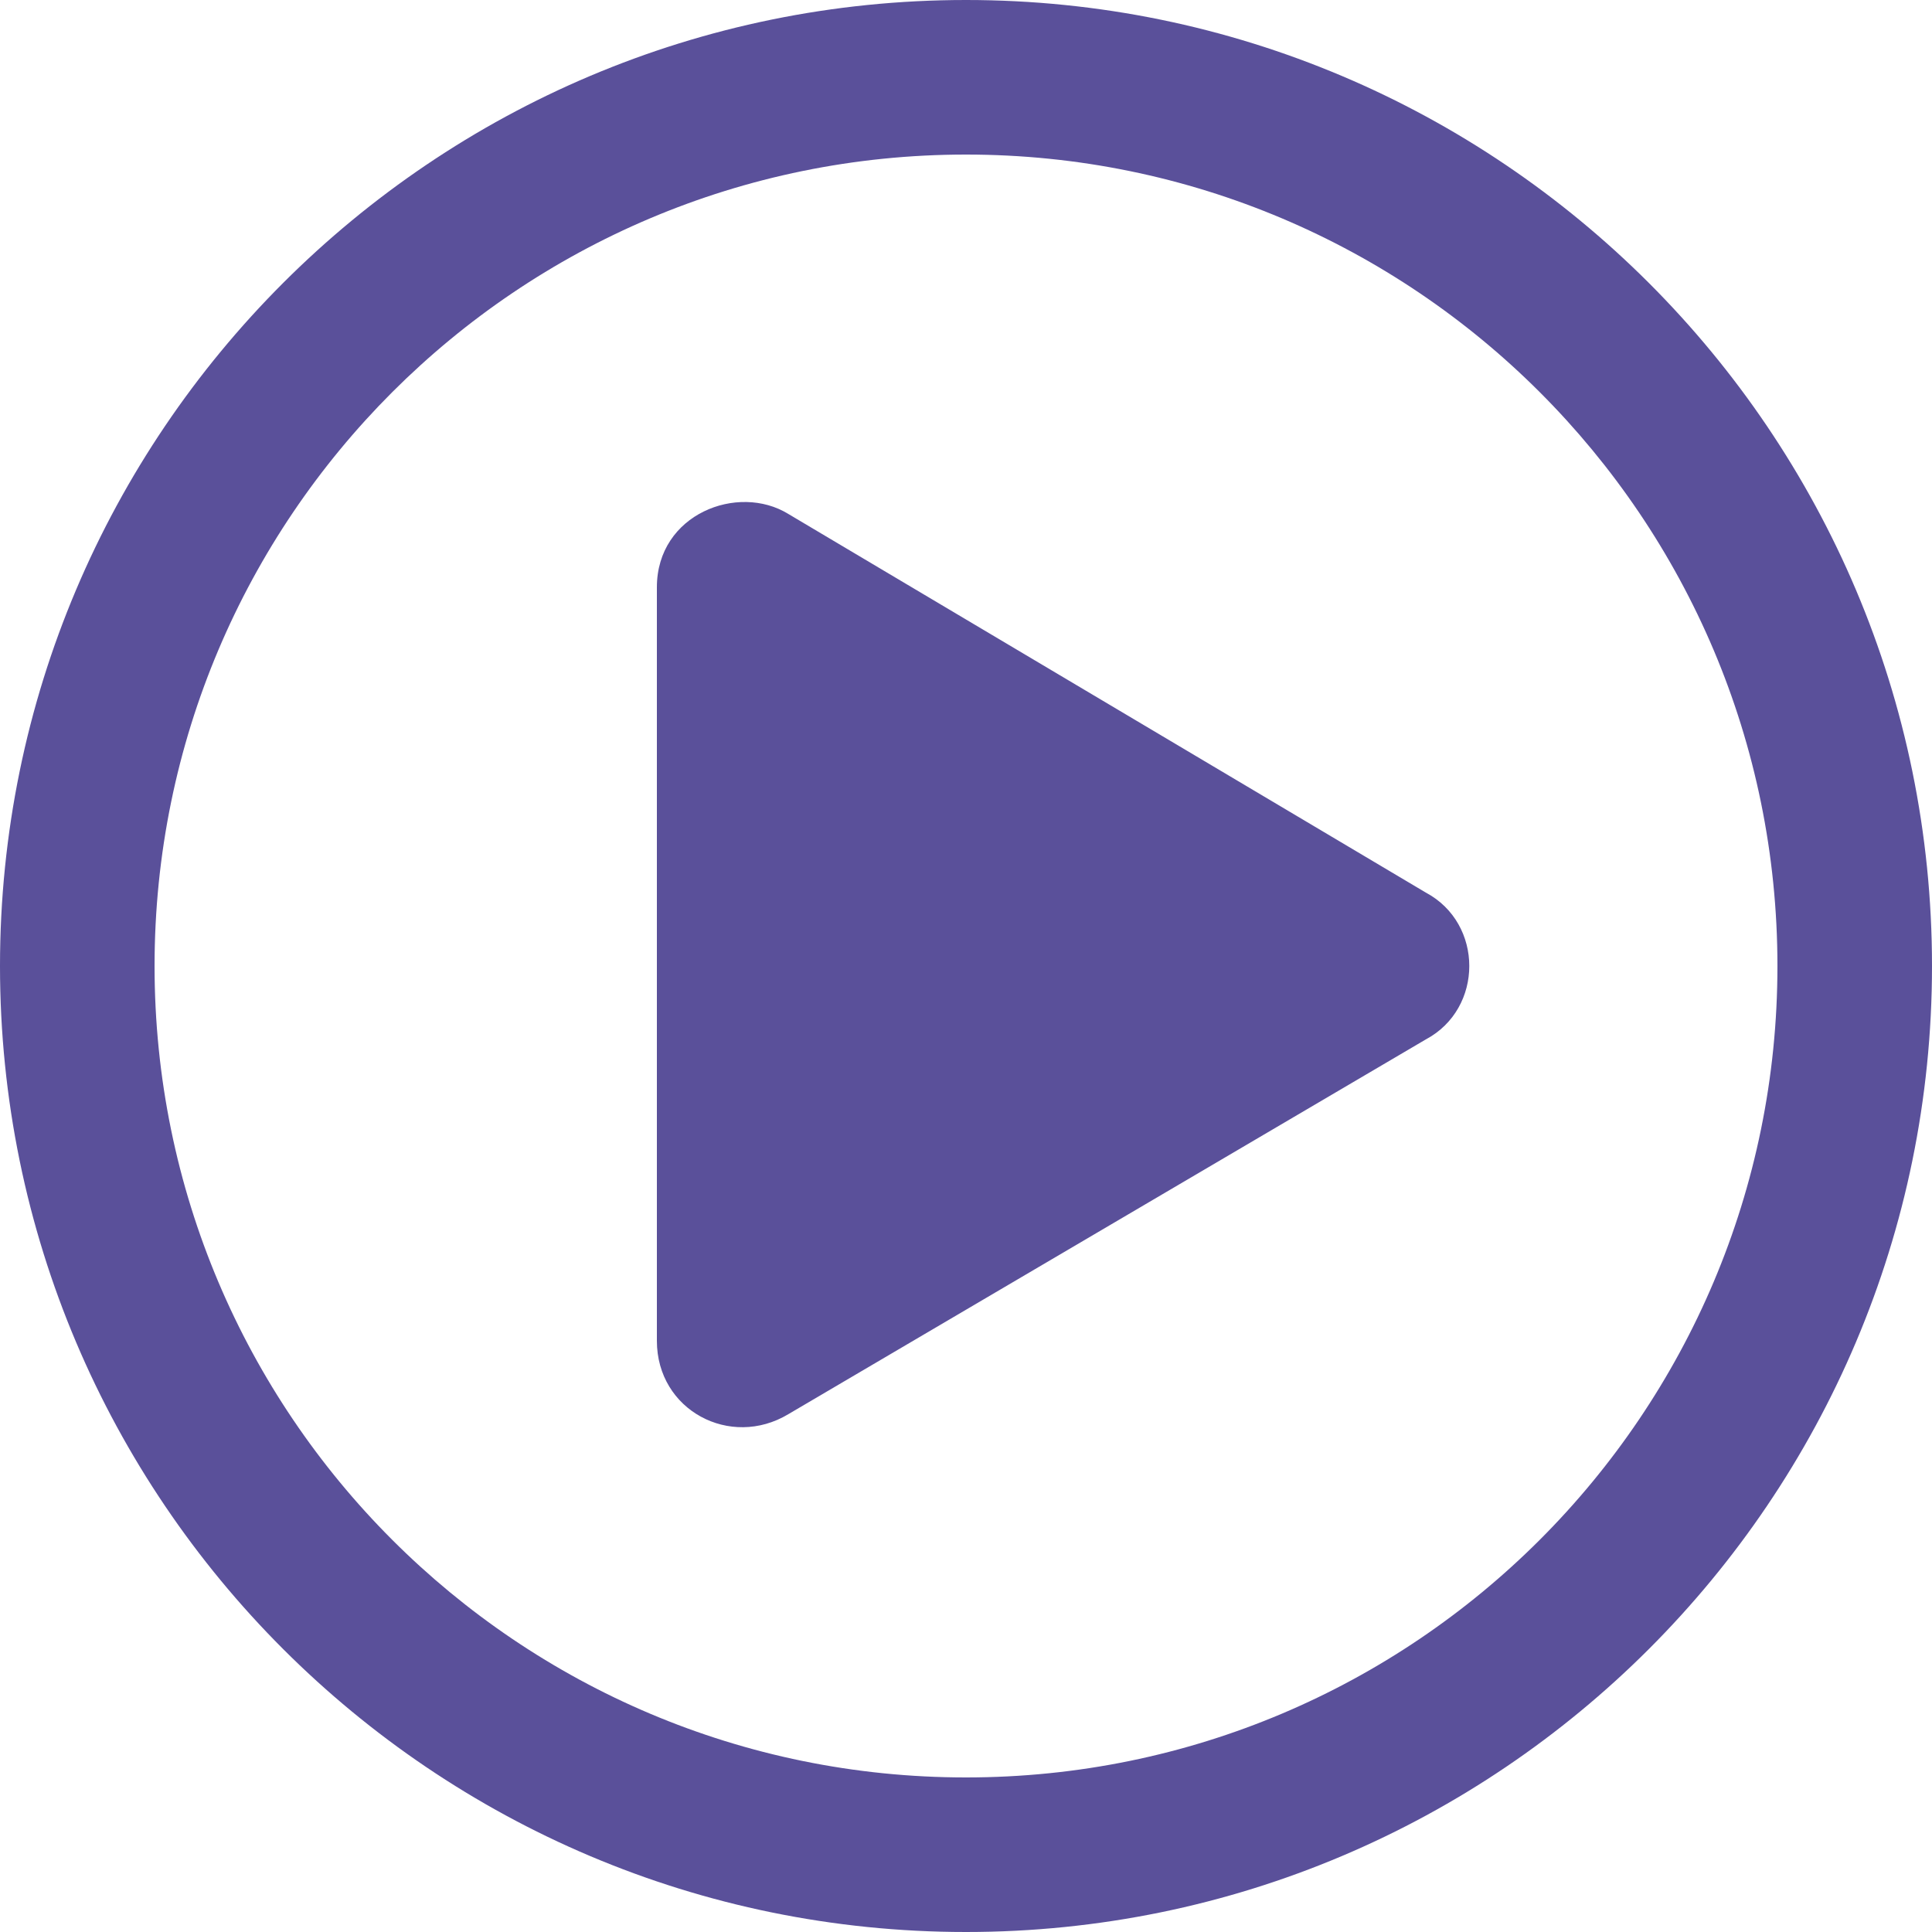 <svg width="50" height="50" viewBox="0 0 50 50" fill="none" xmlns="http://www.w3.org/2000/svg">
<path d="M25 50C11.2 50 0 38.8 0 25C0 11.2 11.2 0 25 0C38.8 0 50 11.2 50 25C50 38.8 38.8 50 25 50ZM25 4C13.4 4 4 13.4 4 25C4 36.6 13.4 46 25 46C36.6 46 46 36.6 46 25C46 13.4 36.6 4 25 4Z" fill="#5A509A"/>
<path d="M36.9 23.1L20.4 13.3C19.1 12.5 17 13.3 17 15.2V34.7C17 36.5 18.9 37.5 20.4 36.6L36.9 26.9C38.4 26.1 38.4 23.9 36.9 23.1Z" fill="#5A509A"/>
</svg>
